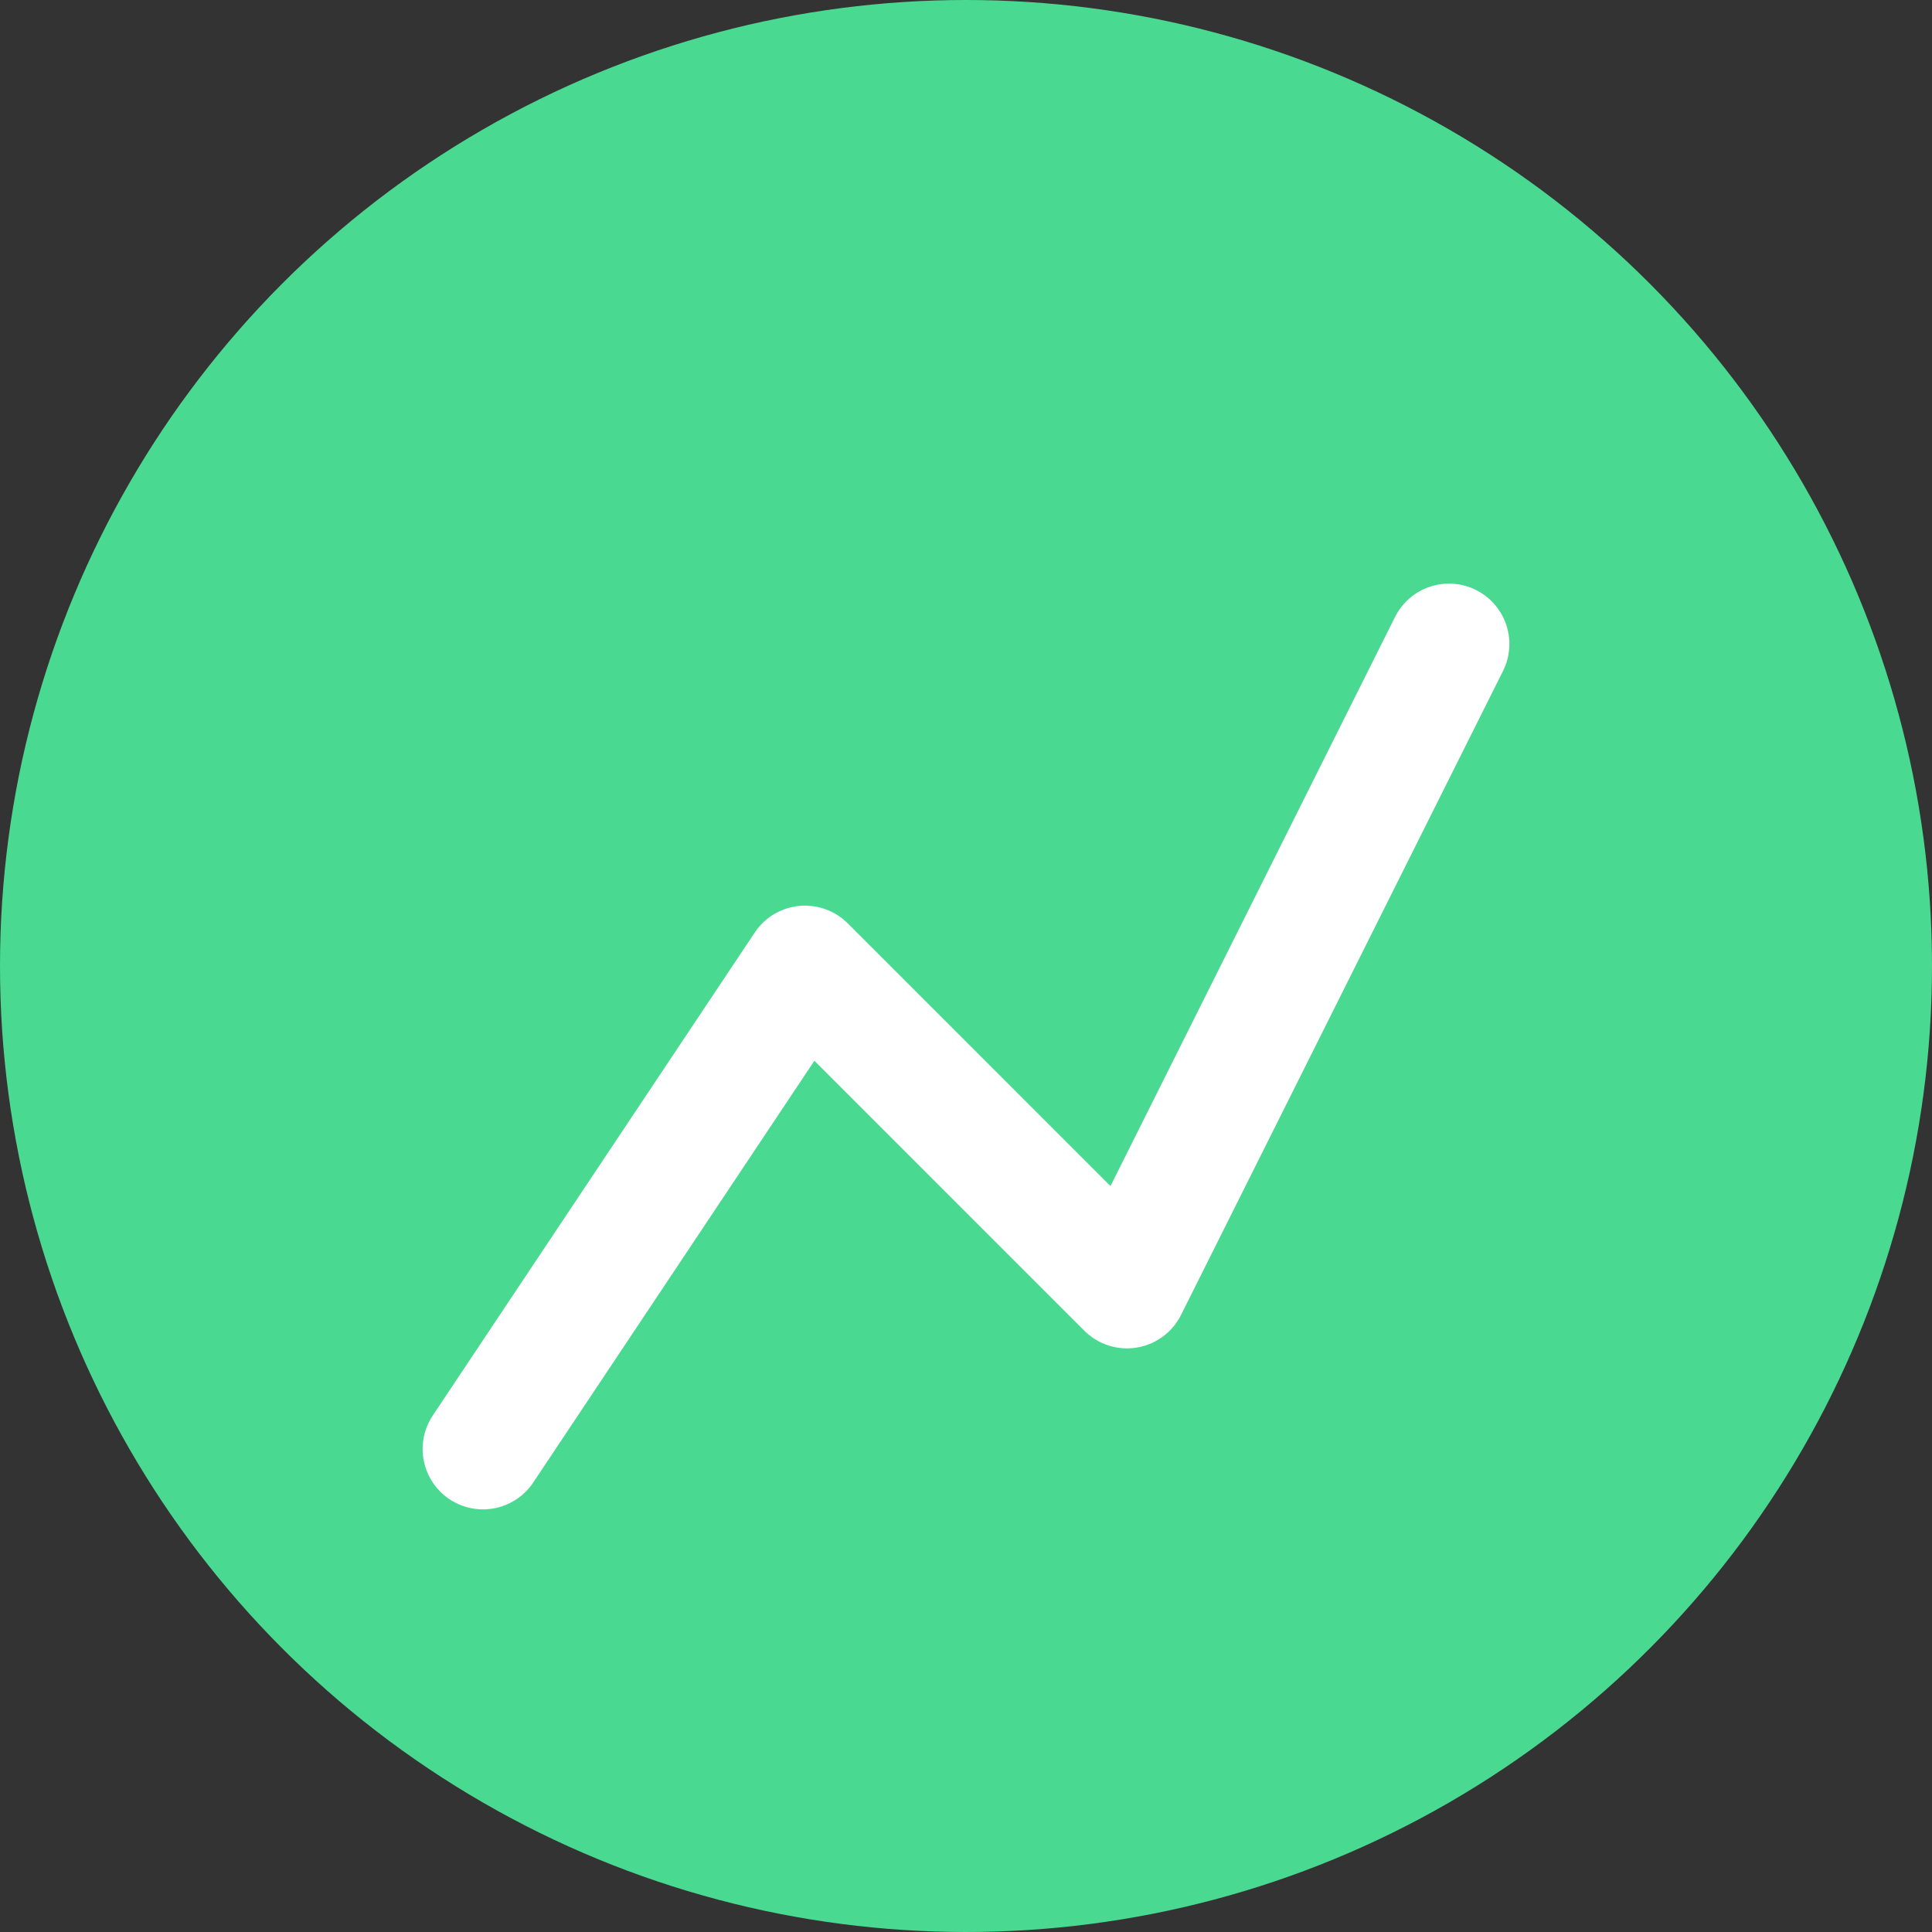 <svg width="48" height="48" viewBox="0 0 48 48" fill="none" xmlns="http://www.w3.org/2000/svg">
  <rect x="0" y="0" width="48" height="48" fill="#333333" stroke="none"/>
  <circle cx="24" cy="24" r="24" fill="#4AD991"/>
  <polyline points="12,36 20,24 28,32 36,16" fill="none" stroke="#fff" stroke-width="3" stroke-linecap="round" stroke-linejoin="round"/>
</svg>
